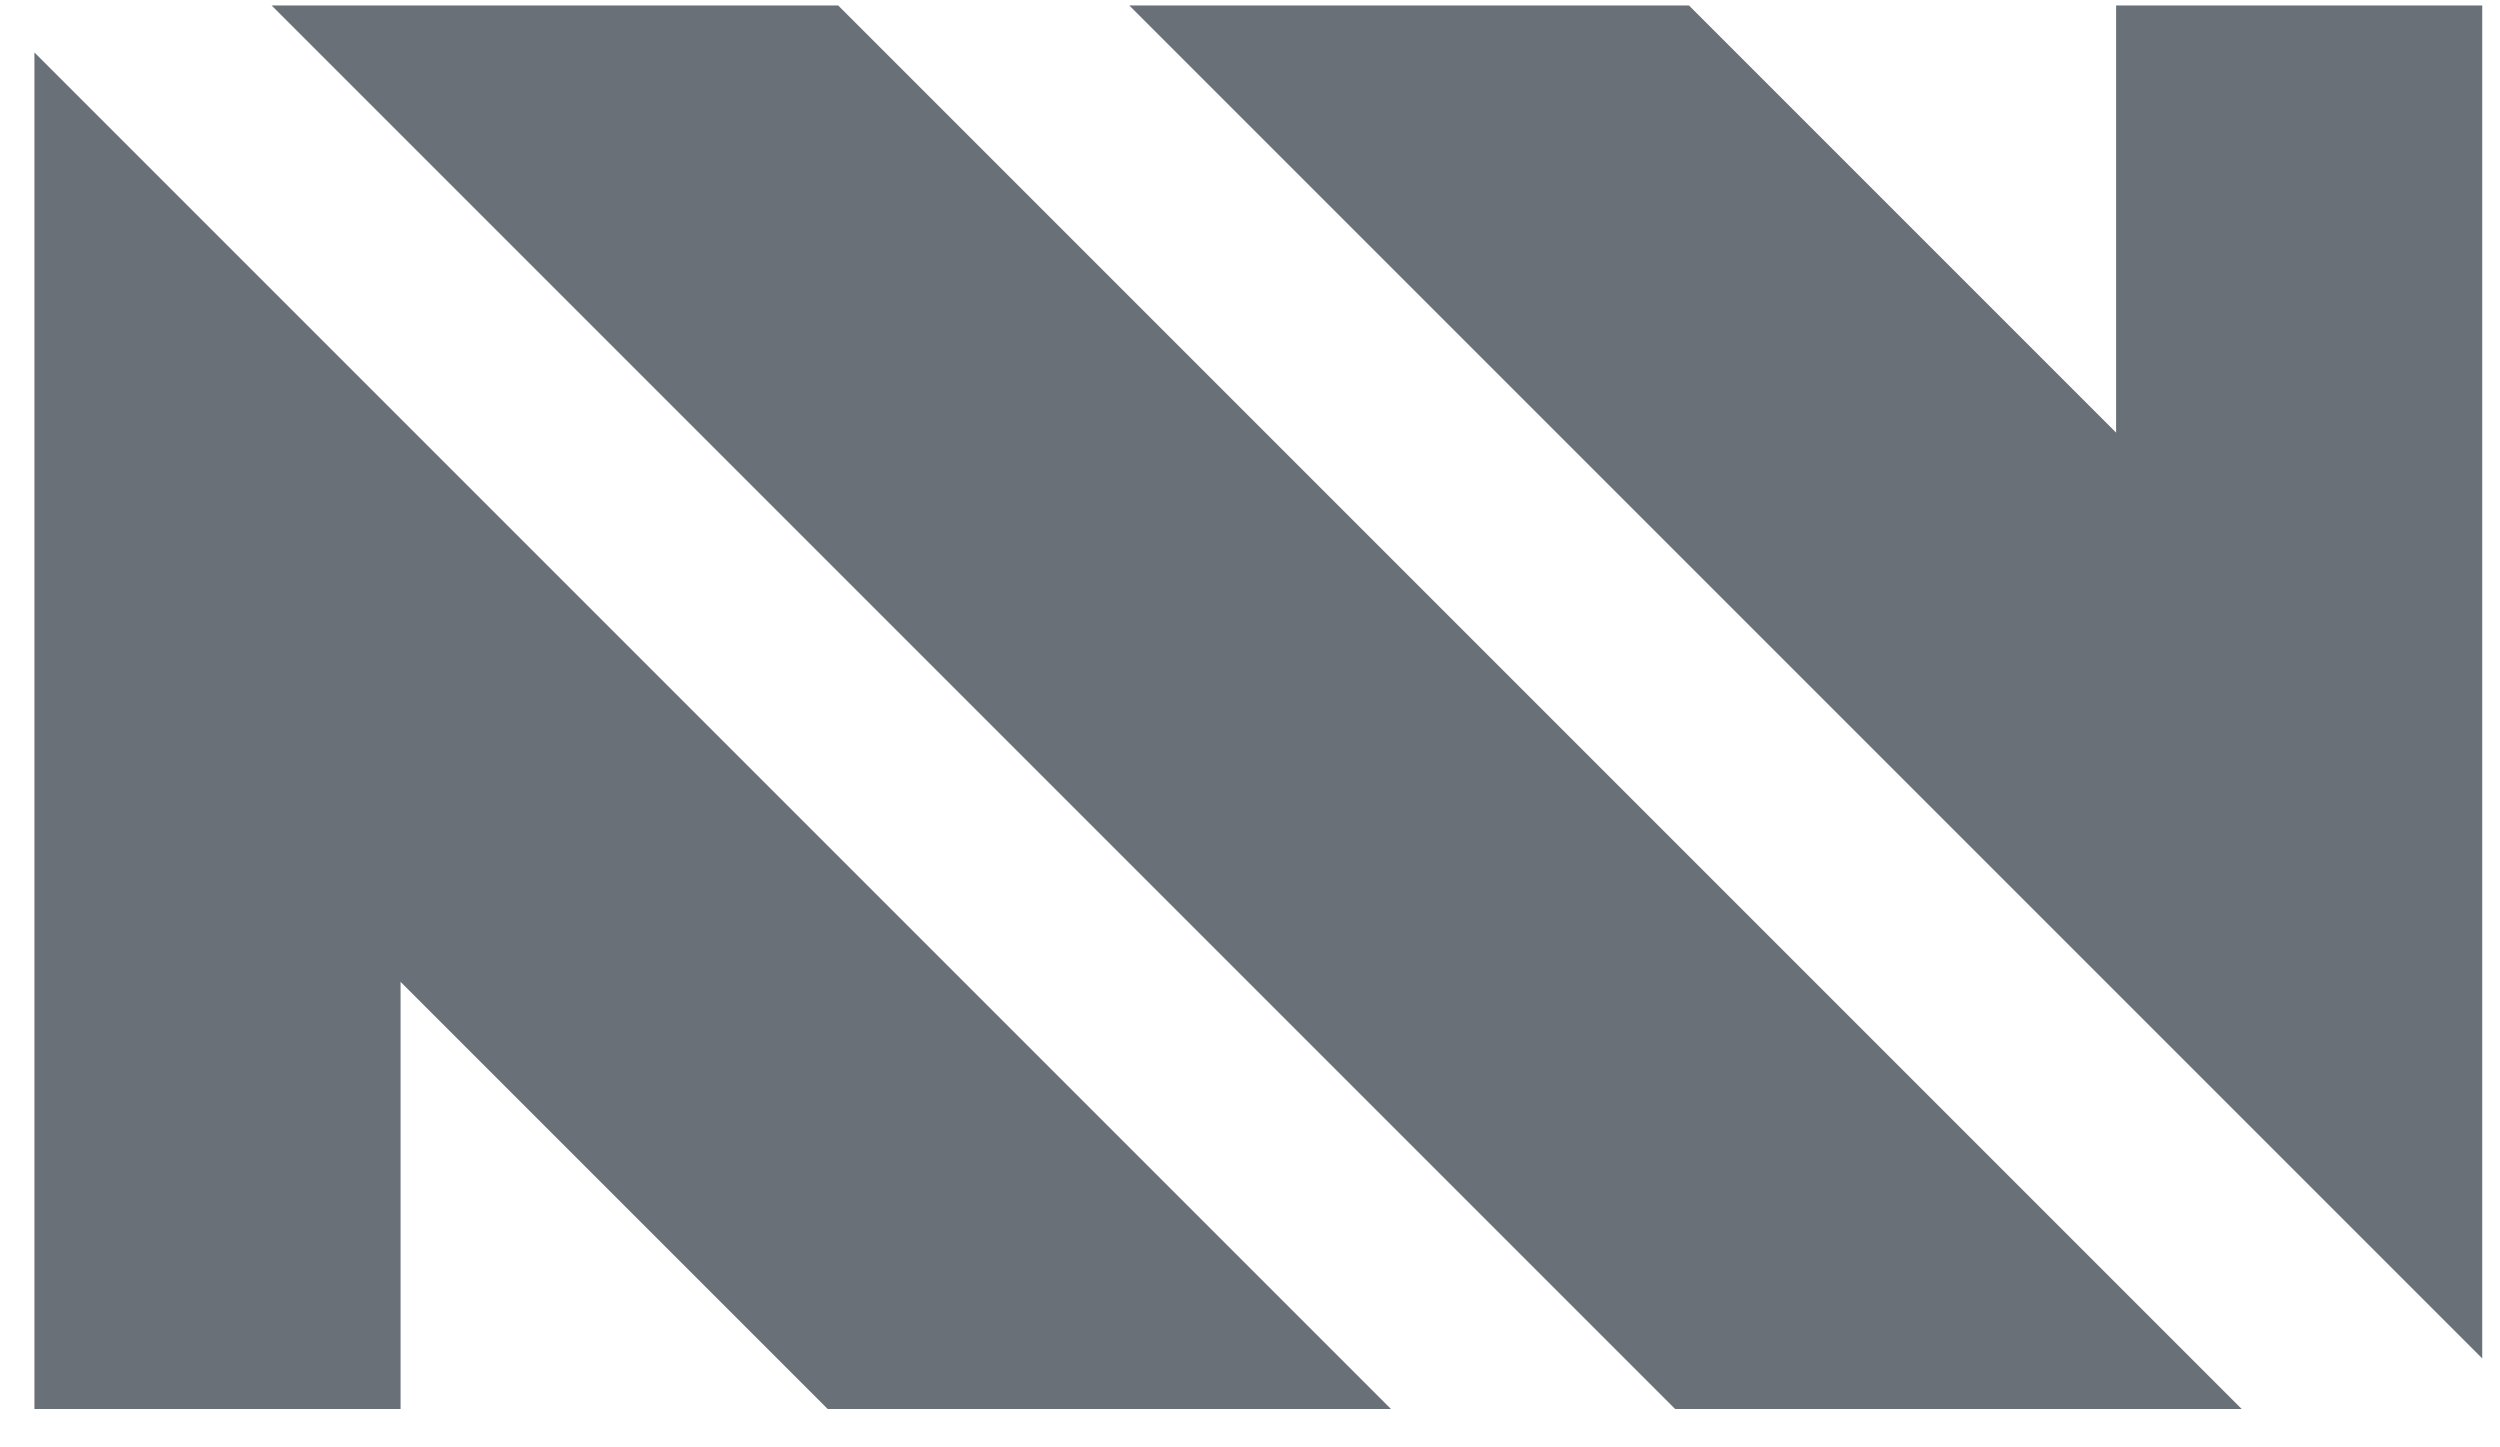 <svg width="57" height="33" viewBox="0 0 57 33" fill="none" xmlns="http://www.w3.org/2000/svg">
<path d="M38.193 32.125H51.111L19.111 0.125H6.193L38.193 32.125Z" fill="#697077"/>
<path d="M25.748 0.125L56.595 30.972V0.125H48.247V9.864L38.508 0.125L25.748 0.125Z" fill="#697077"/>
<path d="M0.785 1.196V32.125H9.133V22.386L18.872 32.125H31.714L0.785 1.196Z" fill="#697077"/>
</svg>
